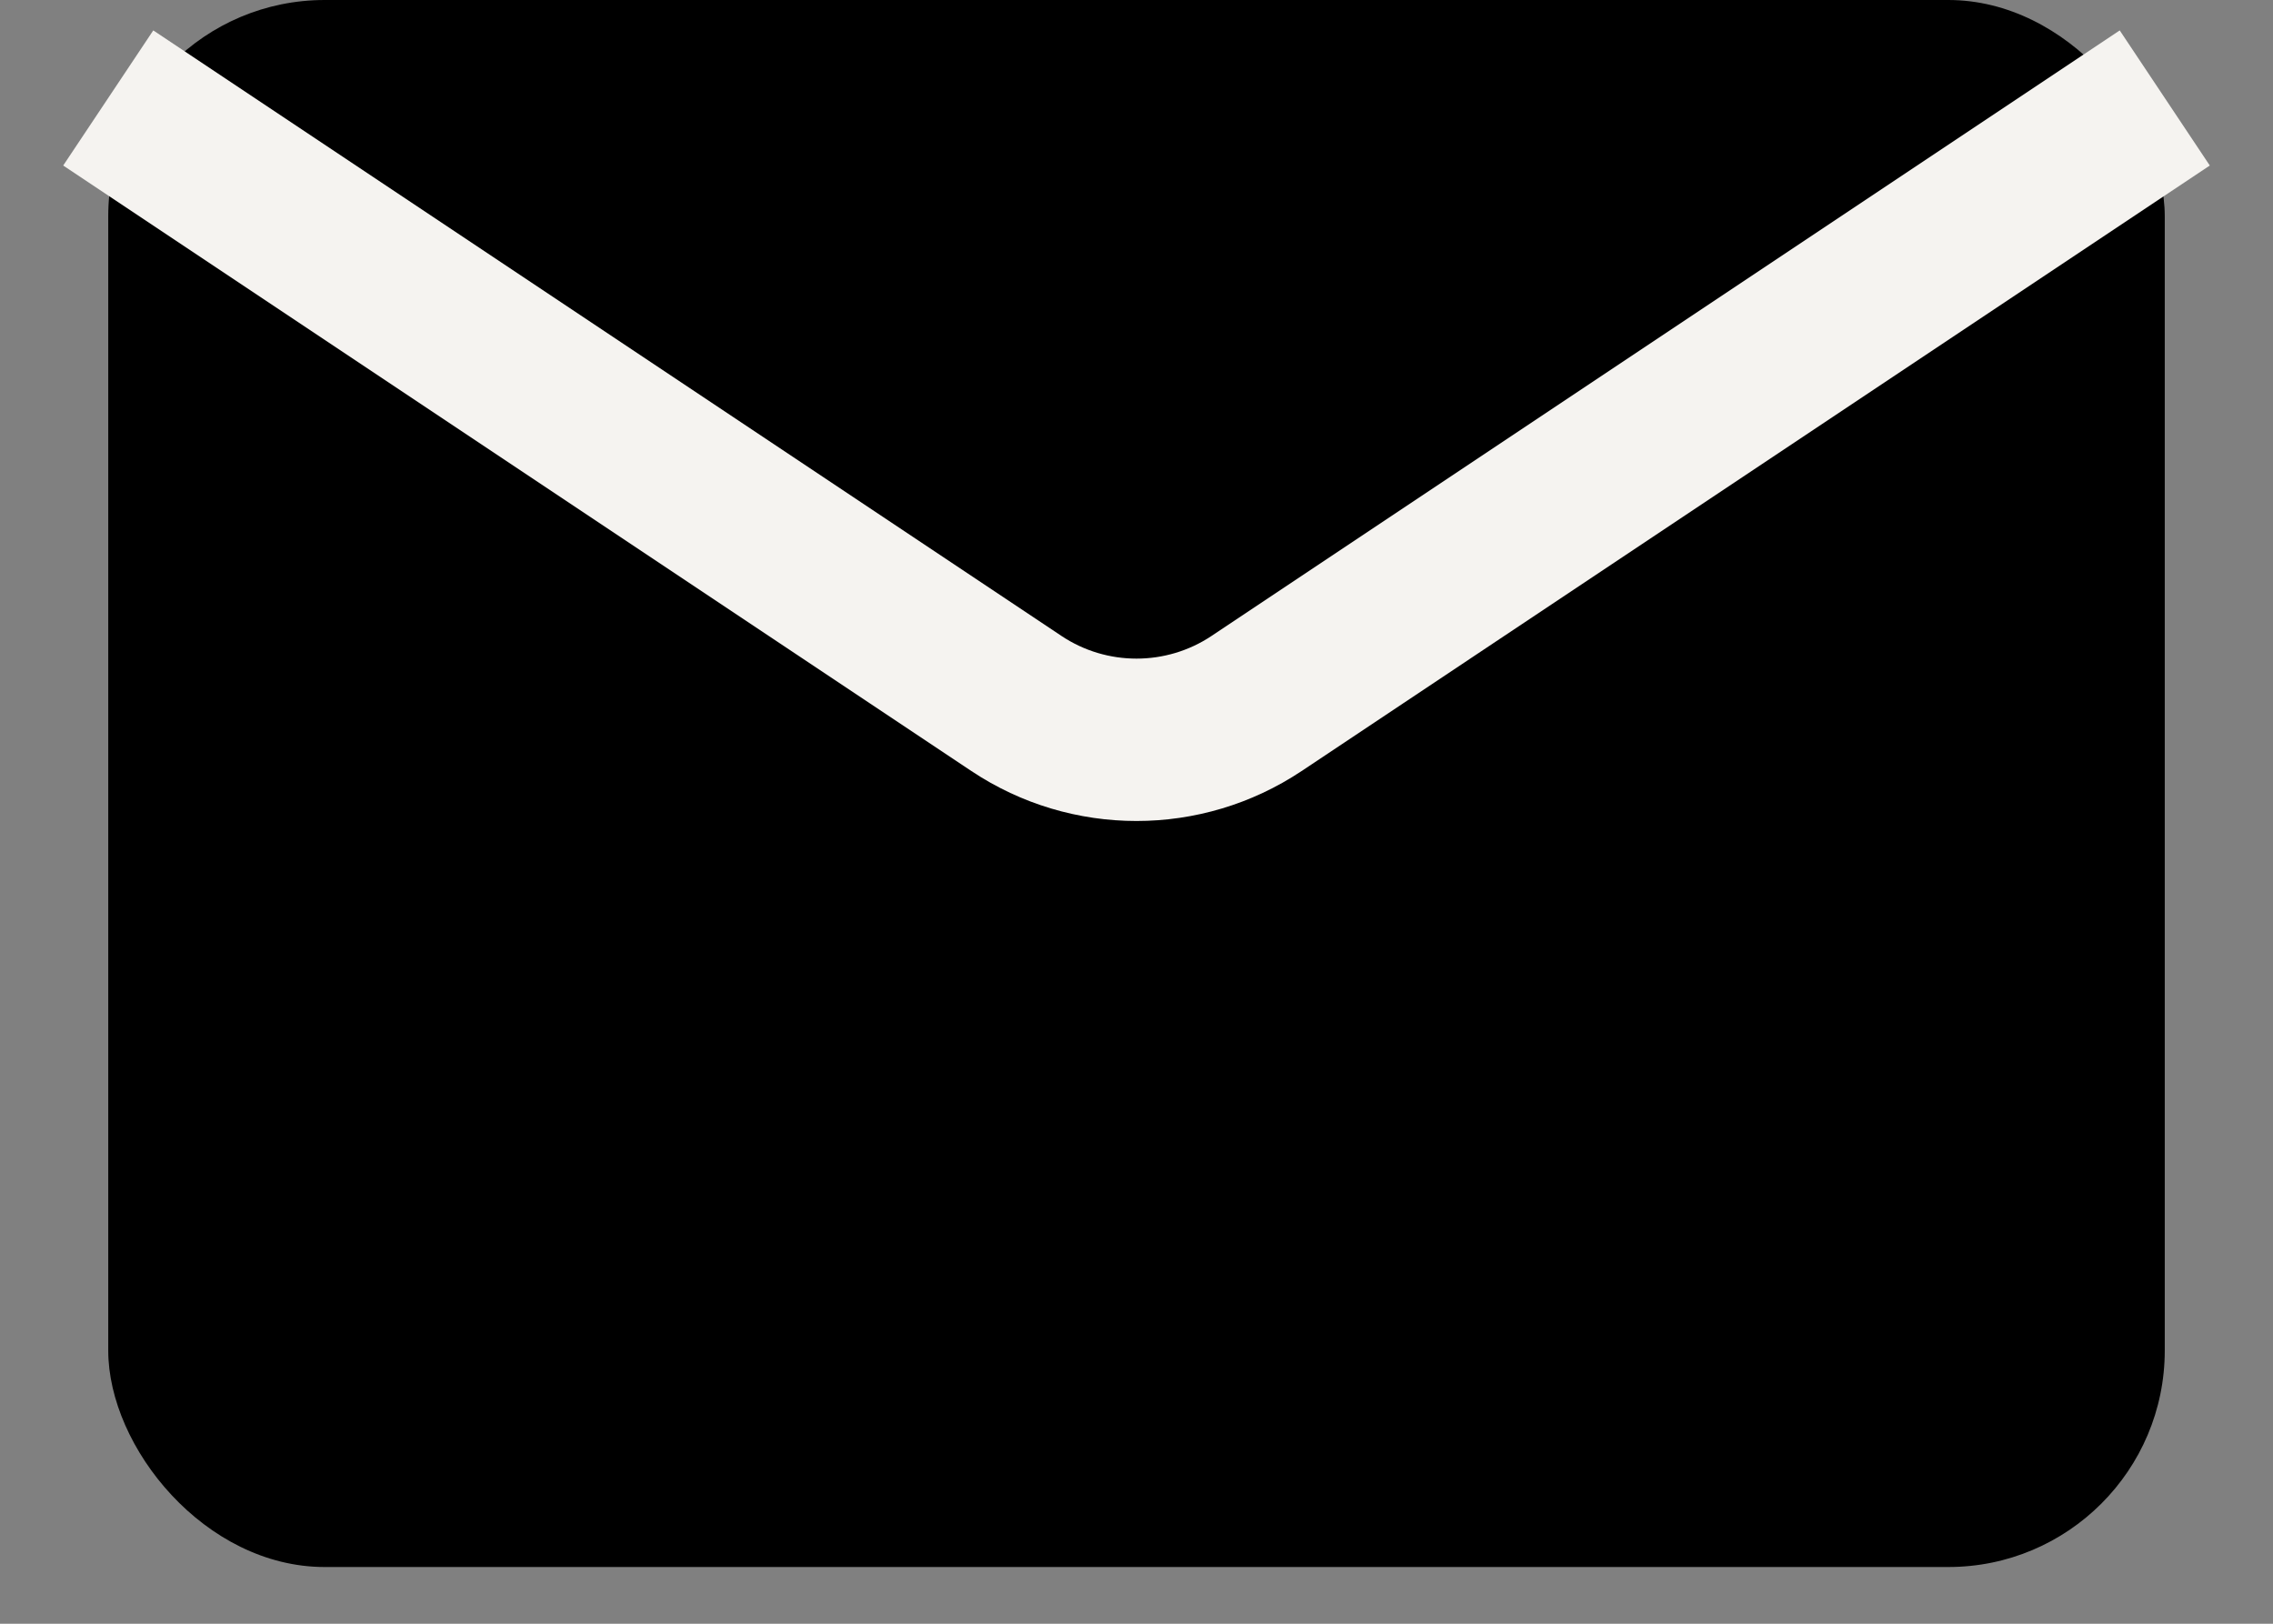 <svg width="21" height="15" viewBox="0 0 21 15" fill="none" xmlns="http://www.w3.org/2000/svg">
<rect x="0" y="0" width="21" height="15" fill="#808080" stroke="none"/>
<rect x="1" width="19" height="14.476" rx="2" fill="black"/>
<path d="M1 0.905L9.391 6.499C10.062 6.946 10.938 6.946 11.609 6.499L20 0.905" stroke="#F5F3F0" stroke-width="1.5"/>
</svg>
